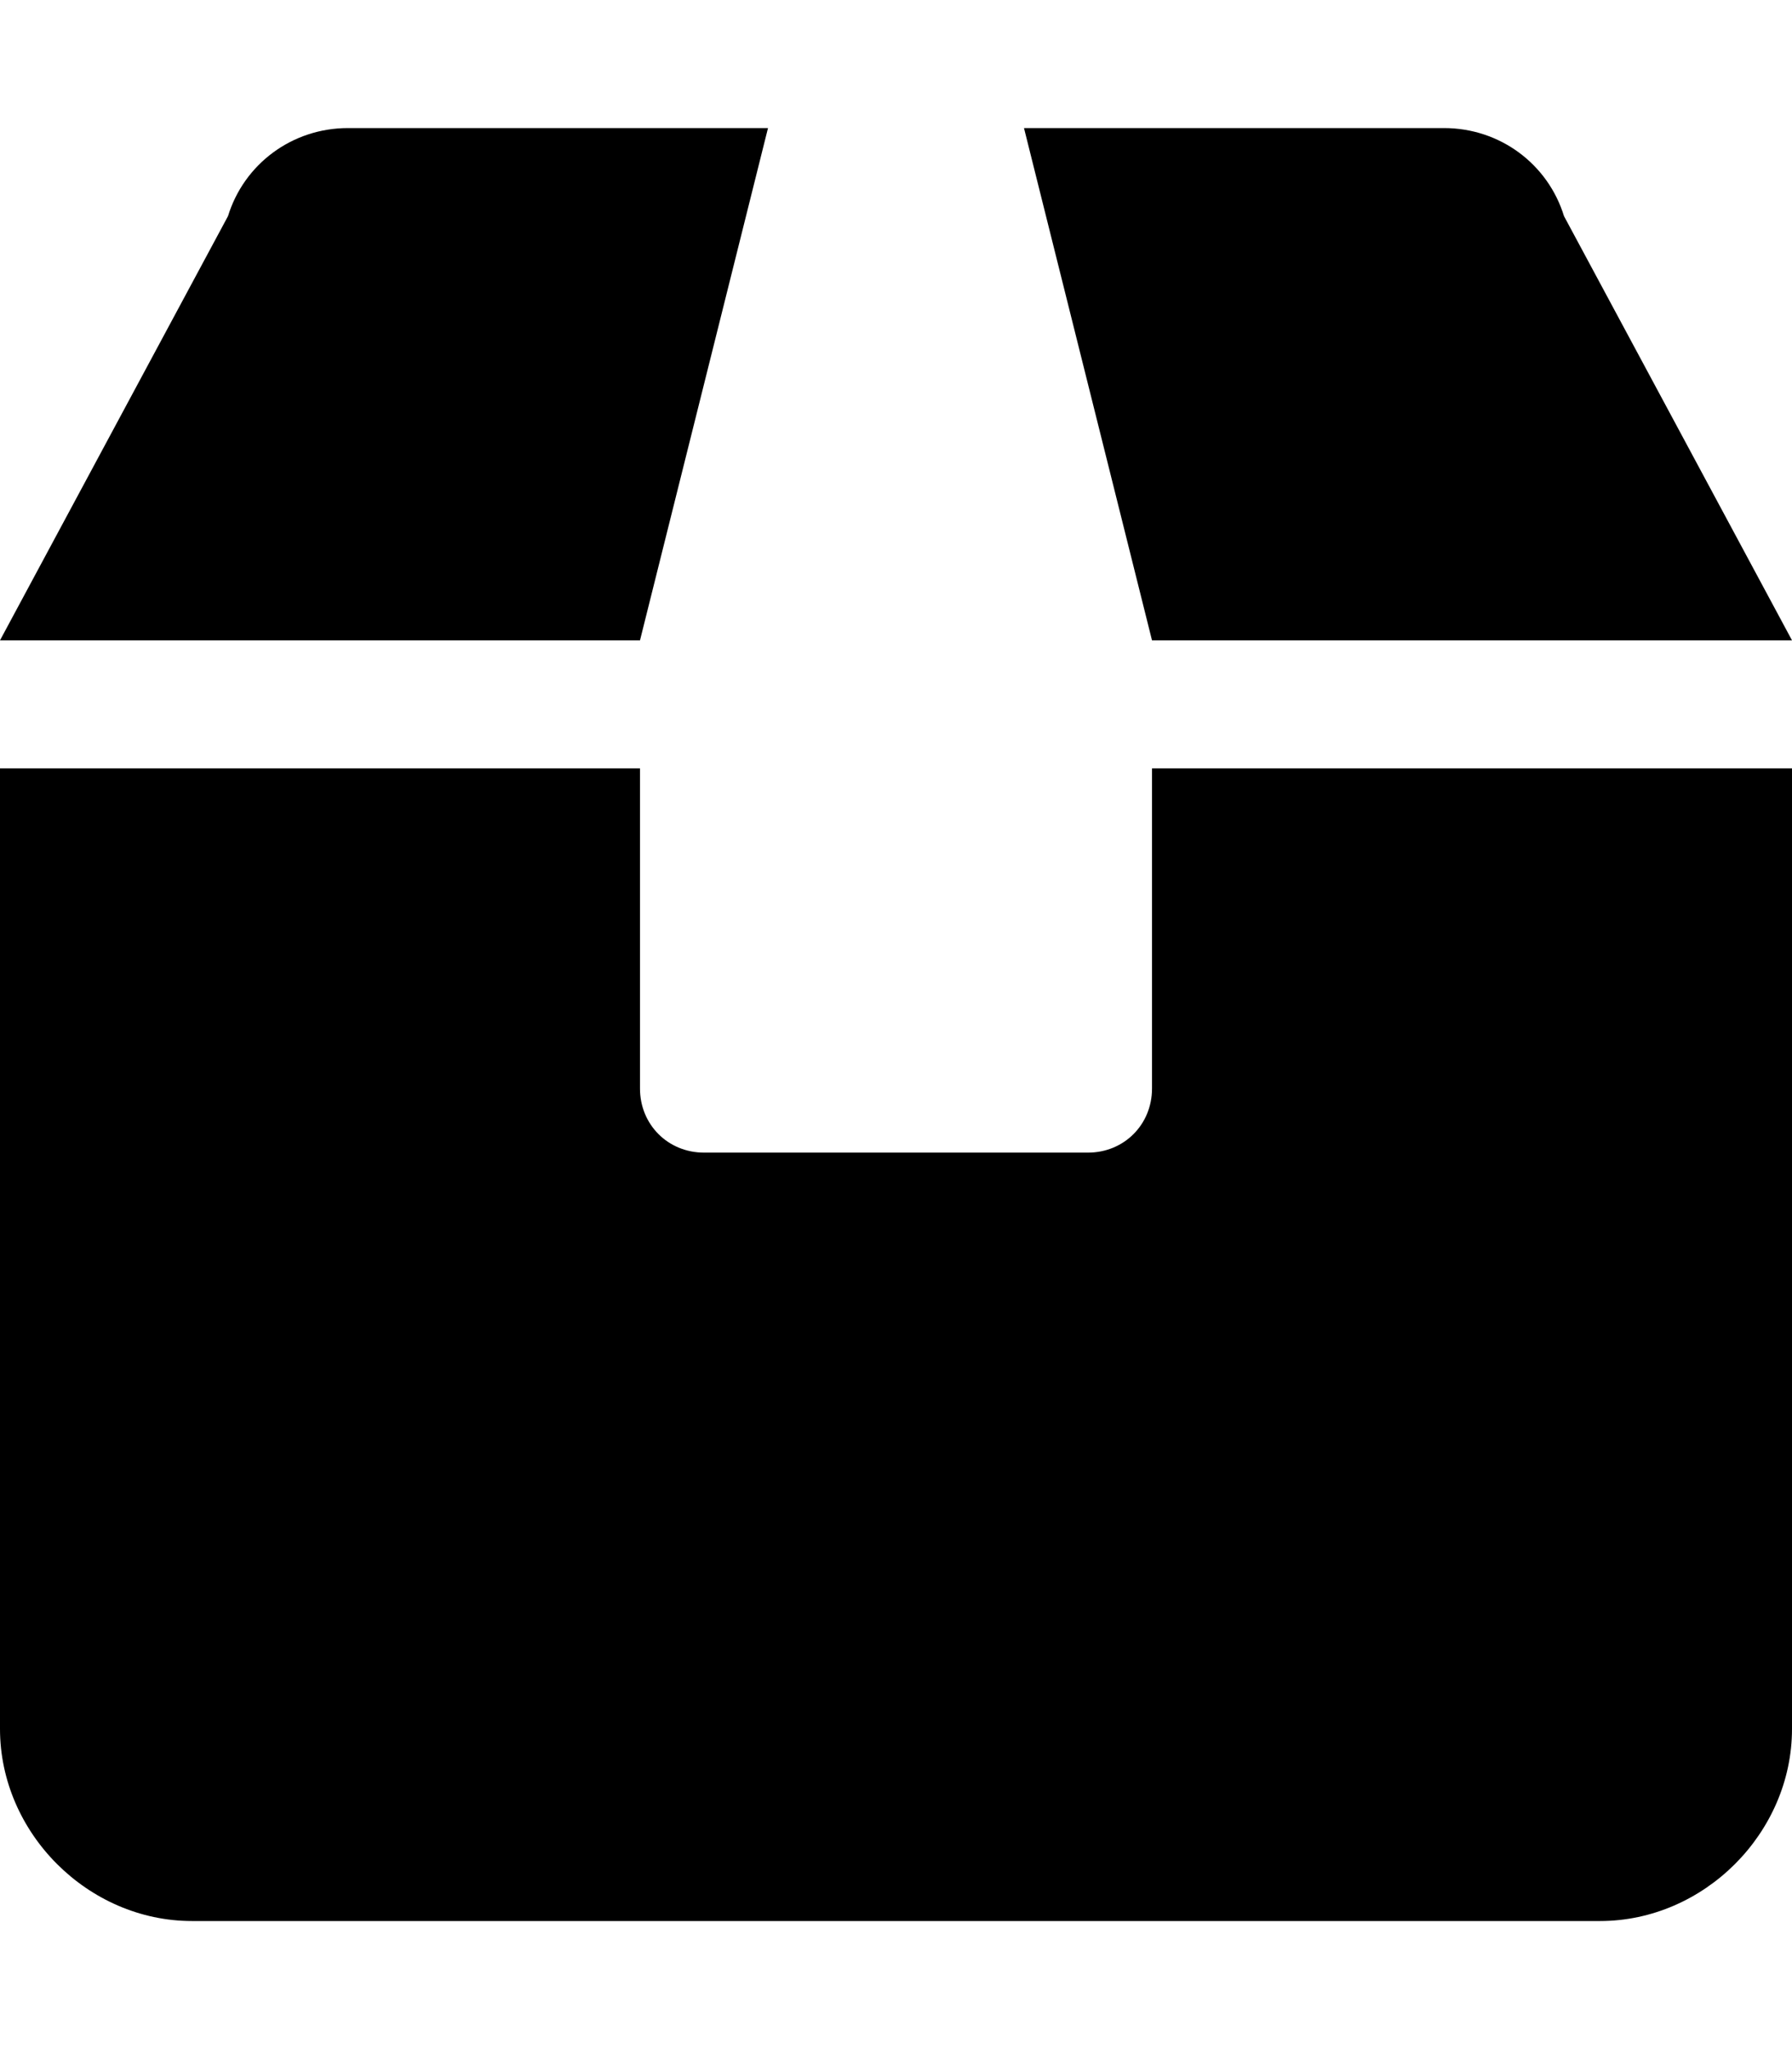 <svg xmlns="http://www.w3.org/2000/svg" viewBox="0 0 448 512"><!-- Font Awesome Pro 6.0.0-alpha1 by @fontawesome - https://fontawesome.com License - https://fontawesome.com/license (Commercial License) --><path d="M448 160L391 54C387 41 375 32 361 32H256L288 160H448ZM288 192V272C288 281 281 288 272 288H176C167 288 160 281 160 272V192H0V432C0 458 22 480 48 480H400C426 480 448 458 448 432V192H288ZM160 160L192 32H87C73 32 61 41 57 54L0 160H160Z"/></svg>